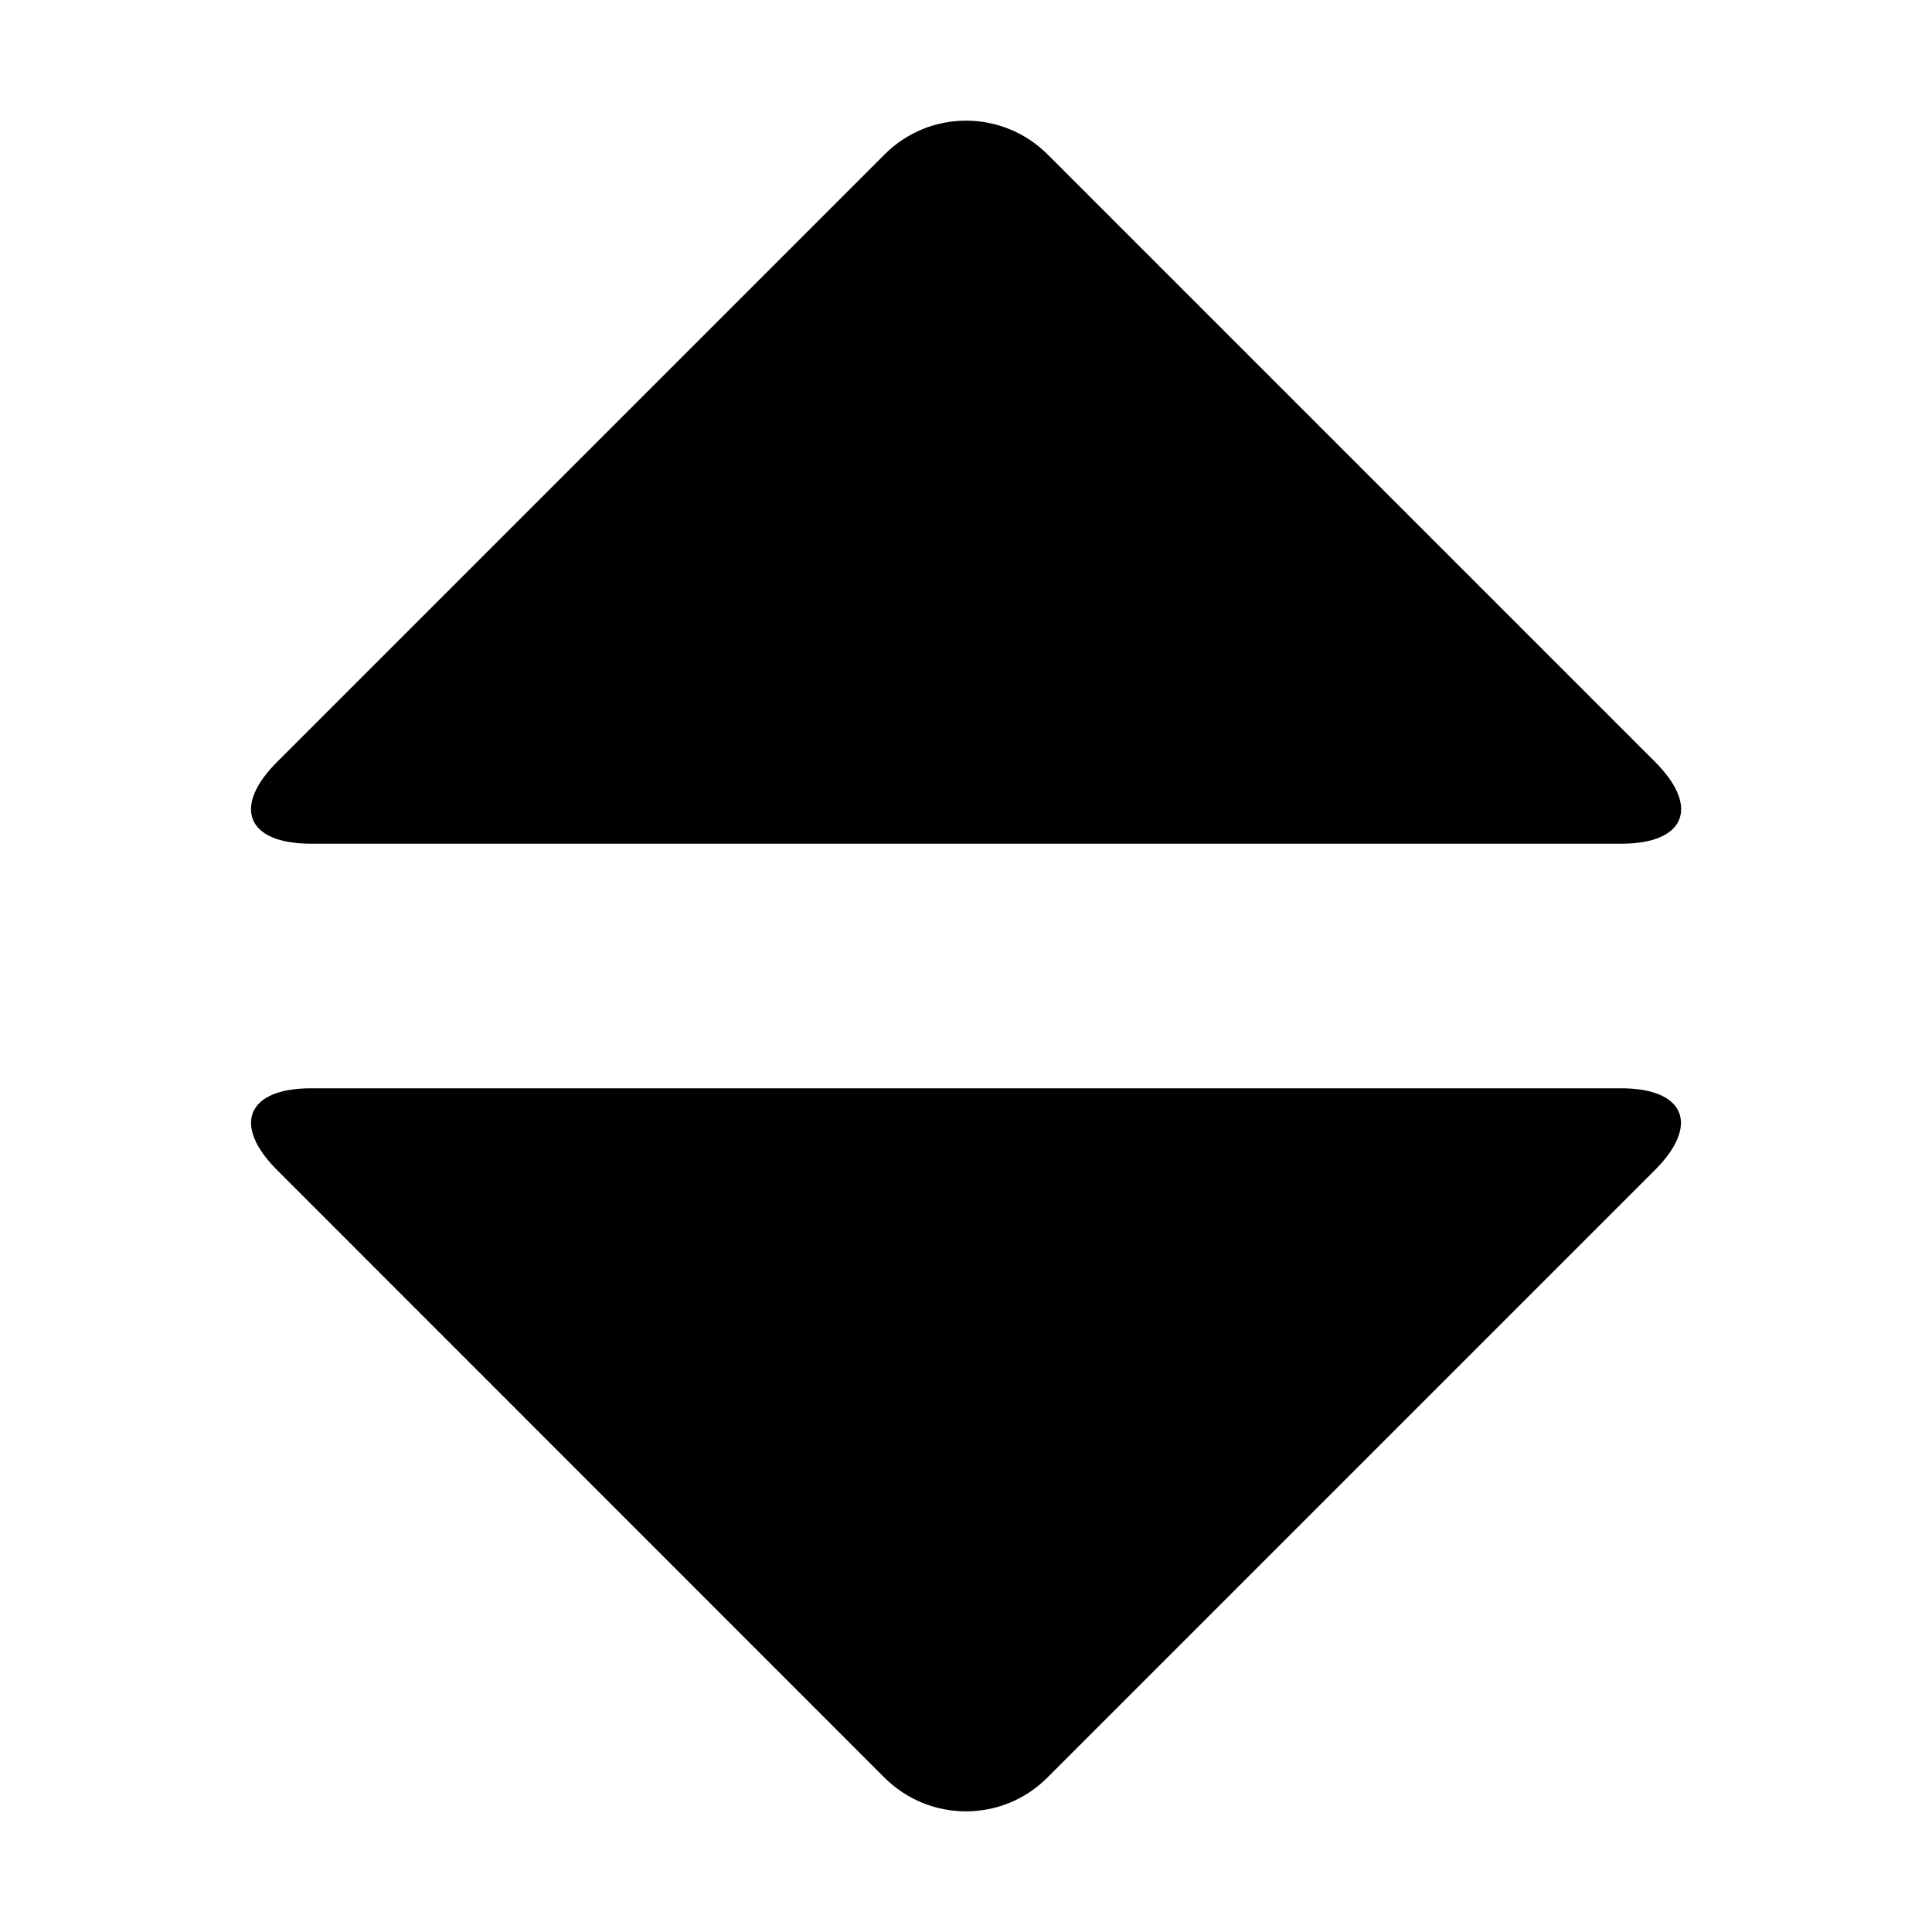 <svg xmlns="http://www.w3.org/2000/svg" viewBox="0 0 1000 1000" width="1000" height="1000">
<path d="M160.9 436.7h678.3c33 0 40.9-18.9 17.5-42.3l-314.4-314.4c-23.4-23.4-61.2-23.4-84.5 0l-314.4 314.4c-23.4 23.4-15.6 42.3 17.5 42.3z m678.2 126.6h-678.2c-33 0-40.9 18.9-17.5 42.3l314.3 314.4c23.4 23.4 61.2 23.4 84.5 0l314.4-314.4c23.4-23.4 15.5-42.3-17.5-42.3z"/>
</svg>
